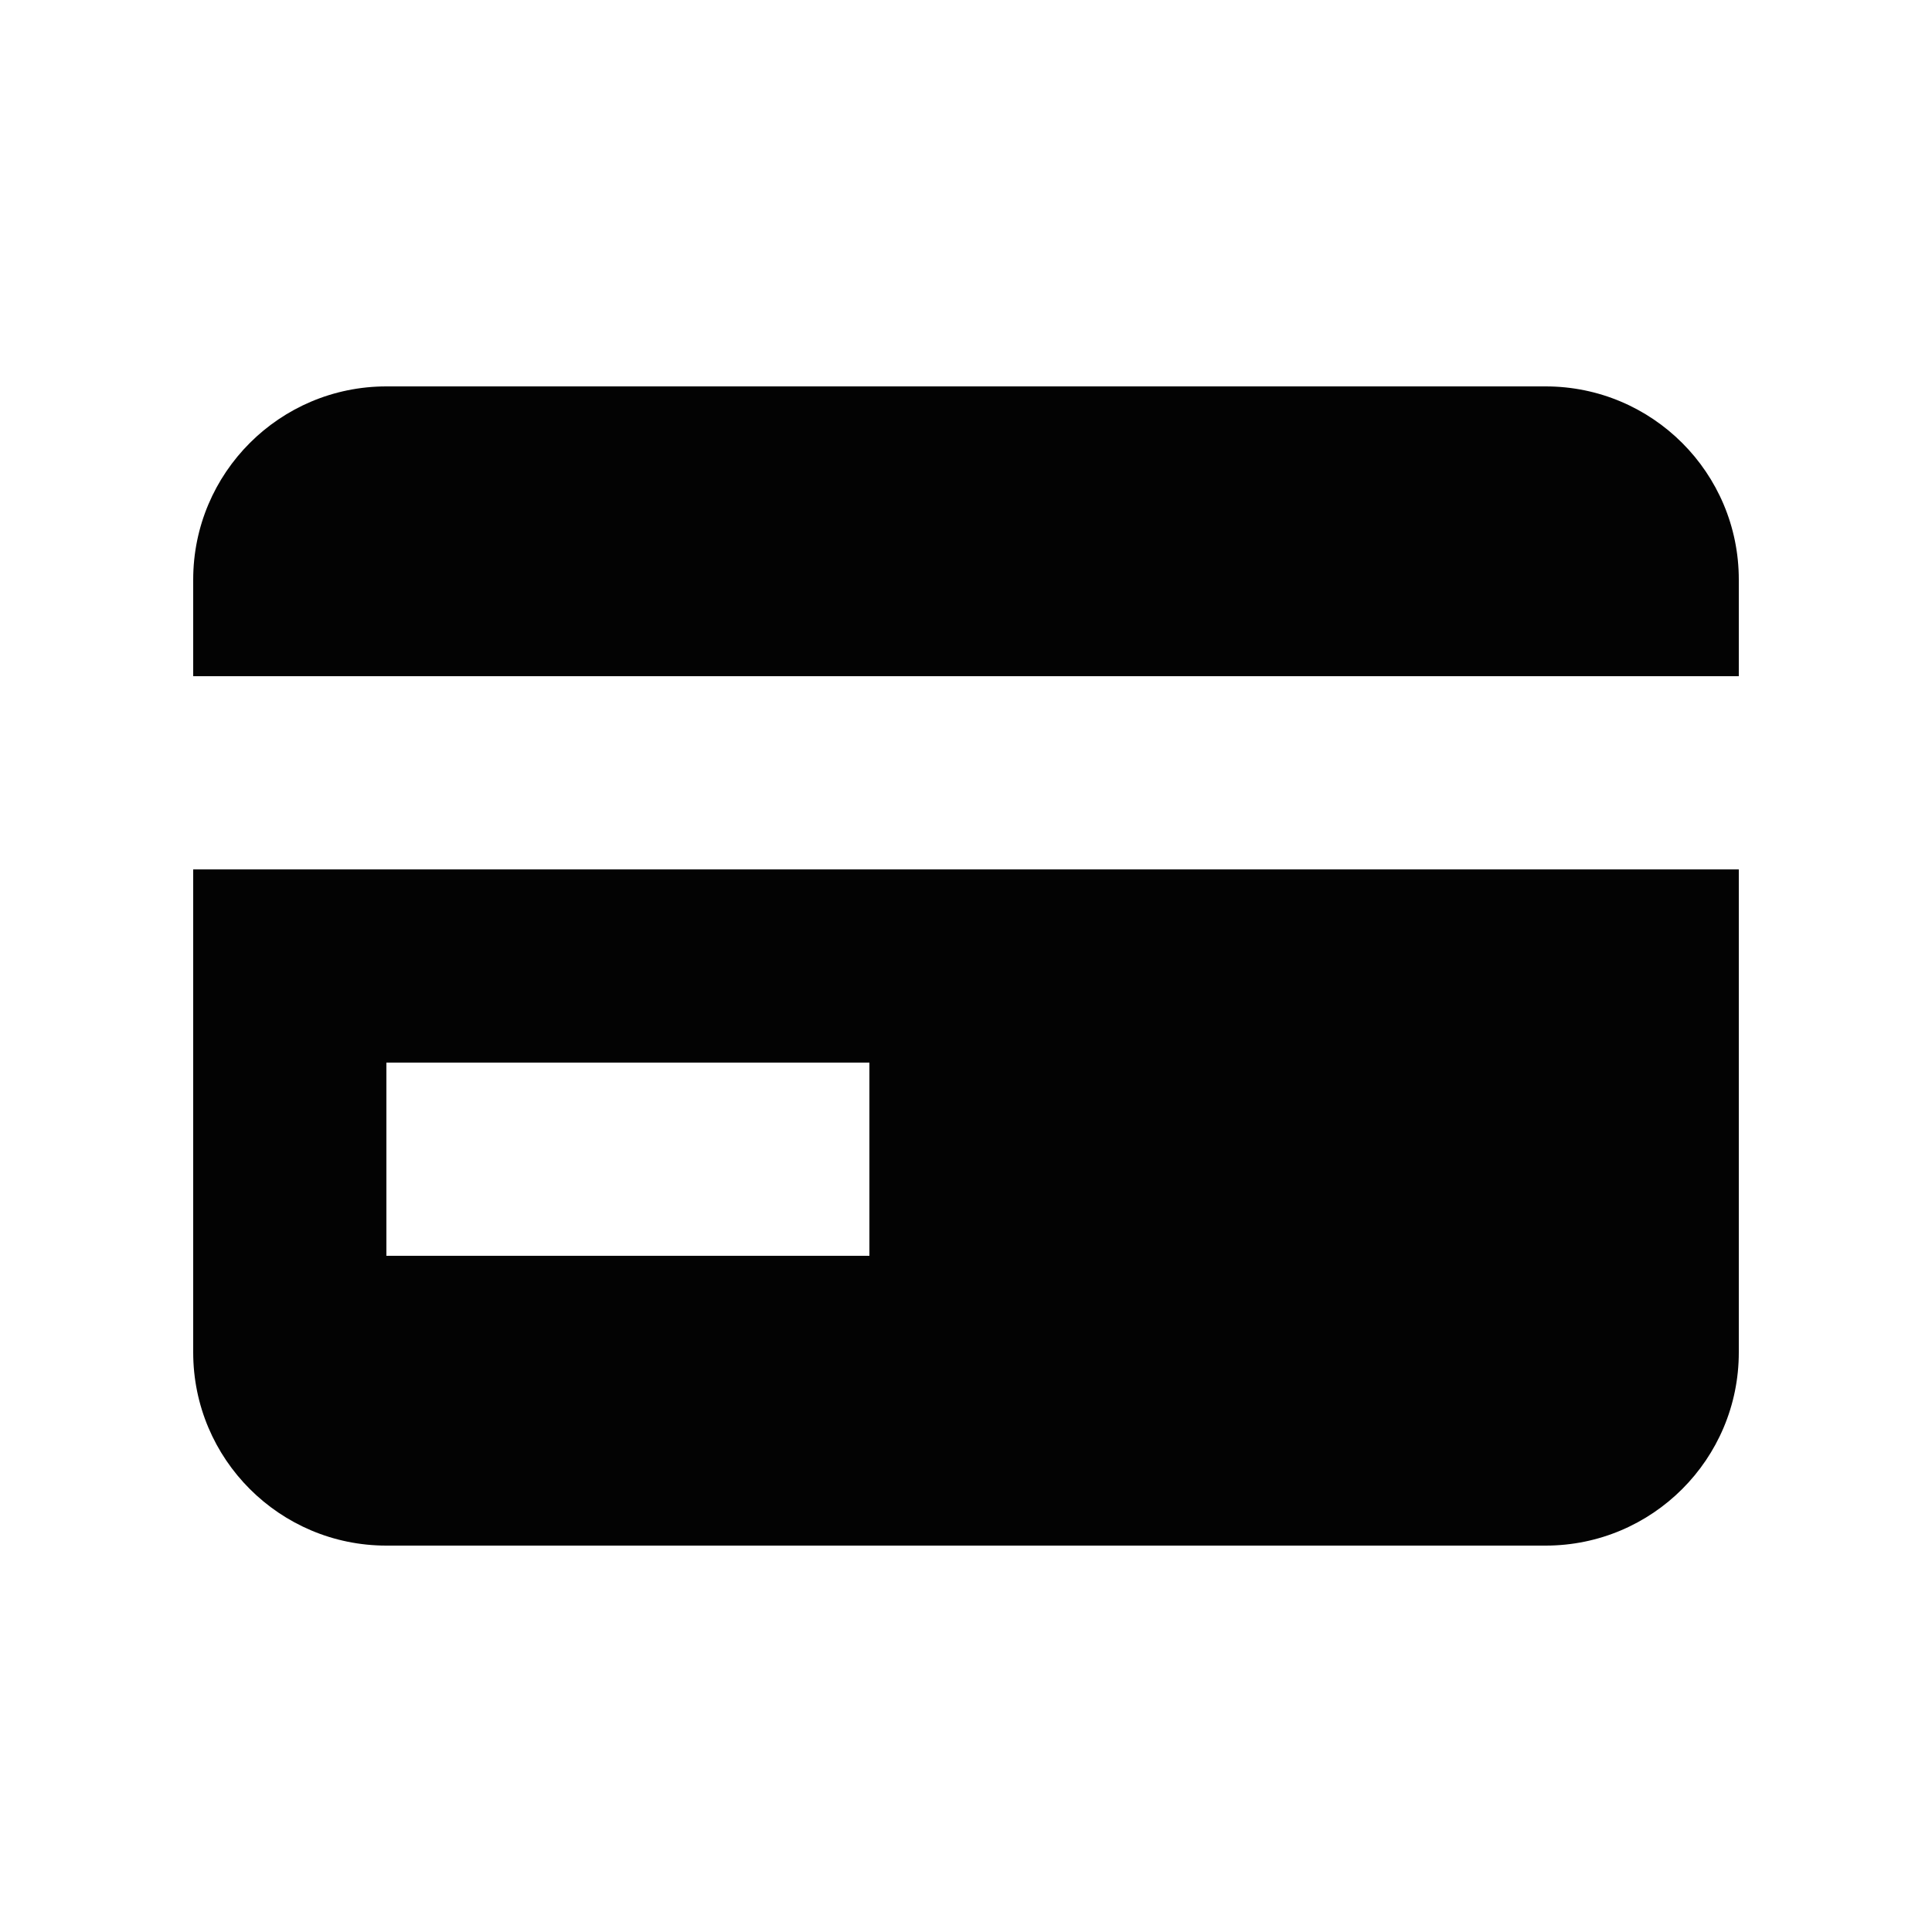 <svg width="20" height="20" viewBox="0 0 20 20" fill="none" xmlns="http://www.w3.org/2000/svg">
<path d="M4 4C2.896 4 2 4.895 2 6V7H18V6C18 4.895 17.105 4 16 4H4Z" fill="#030303"/>
<path fill-rule="evenodd" clip-rule="evenodd" d="M18 9H2V14C2 15.105 2.896 16 4 16H16C17.105 16 18 15.105 18 14V9ZM4 11H9V13H4V11Z" fill="#030303"/>
</svg>
